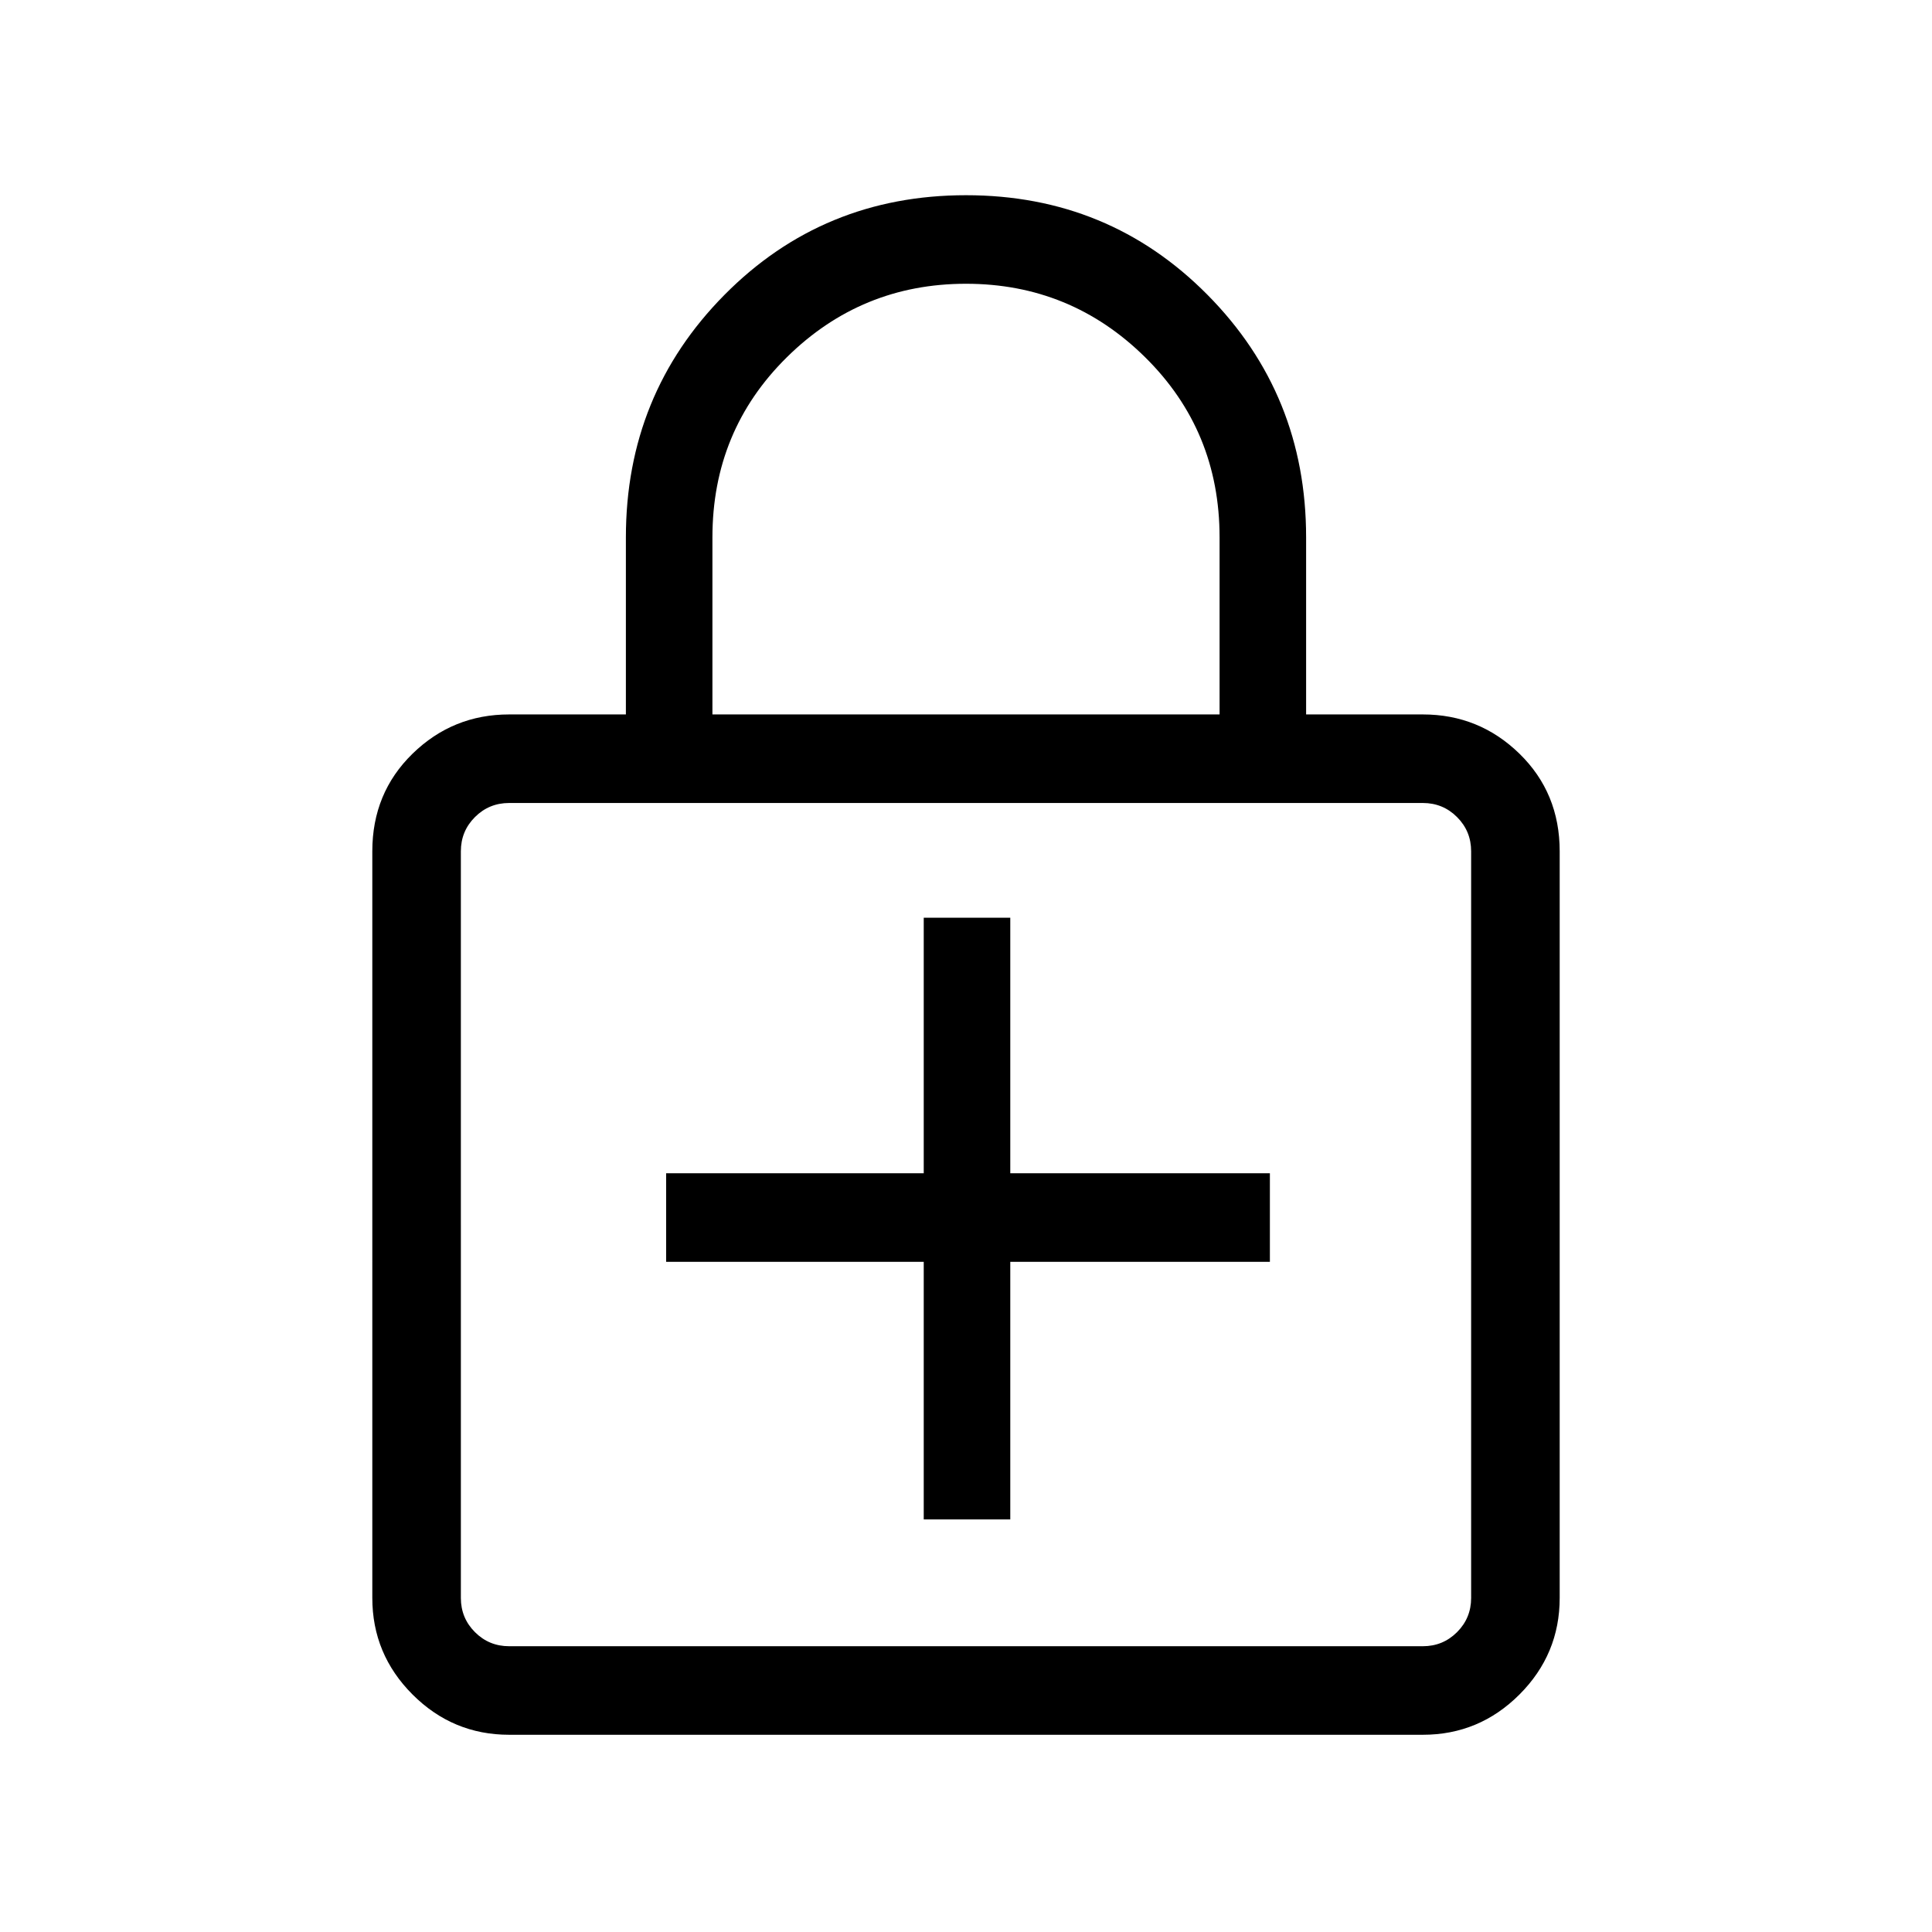 <svg xmlns="http://www.w3.org/2000/svg" height="48" width="48"><path d="M24 4.85q3.55 0 6 2.475t2.45 6.025v4.4h2.9q1.4 0 2.4.975t1 2.425V39.7q0 1.4-1 2.4t-2.4 1h-22.7q-1.4 0-2.4-1t-1-2.4V21.15q0-1.45 1-2.425 1-.975 2.4-.975h2.9v-4.4q0-3.55 2.45-6.025 2.45-2.475 6-2.475Zm0 2.2q-2.6 0-4.45 1.825T17.7 13.35v4.4h12.6v-4.4q0-2.65-1.85-4.475Q26.6 7.05 24 7.05ZM12.65 40.9h22.7q.5 0 .85-.35t.35-.85V21.15q0-.5-.35-.85t-.85-.35h-22.7q-.5 0-.85.35t-.35.85V39.7q0 .5.35.85t.85.35Zm-1.2-20.95V40.9 19.95Zm11.5 17.8h2.15v-6.4h6.45v-2.2H25.1V22.8h-2.15v6.35h-6.4v2.2h6.4Z"/></svg>